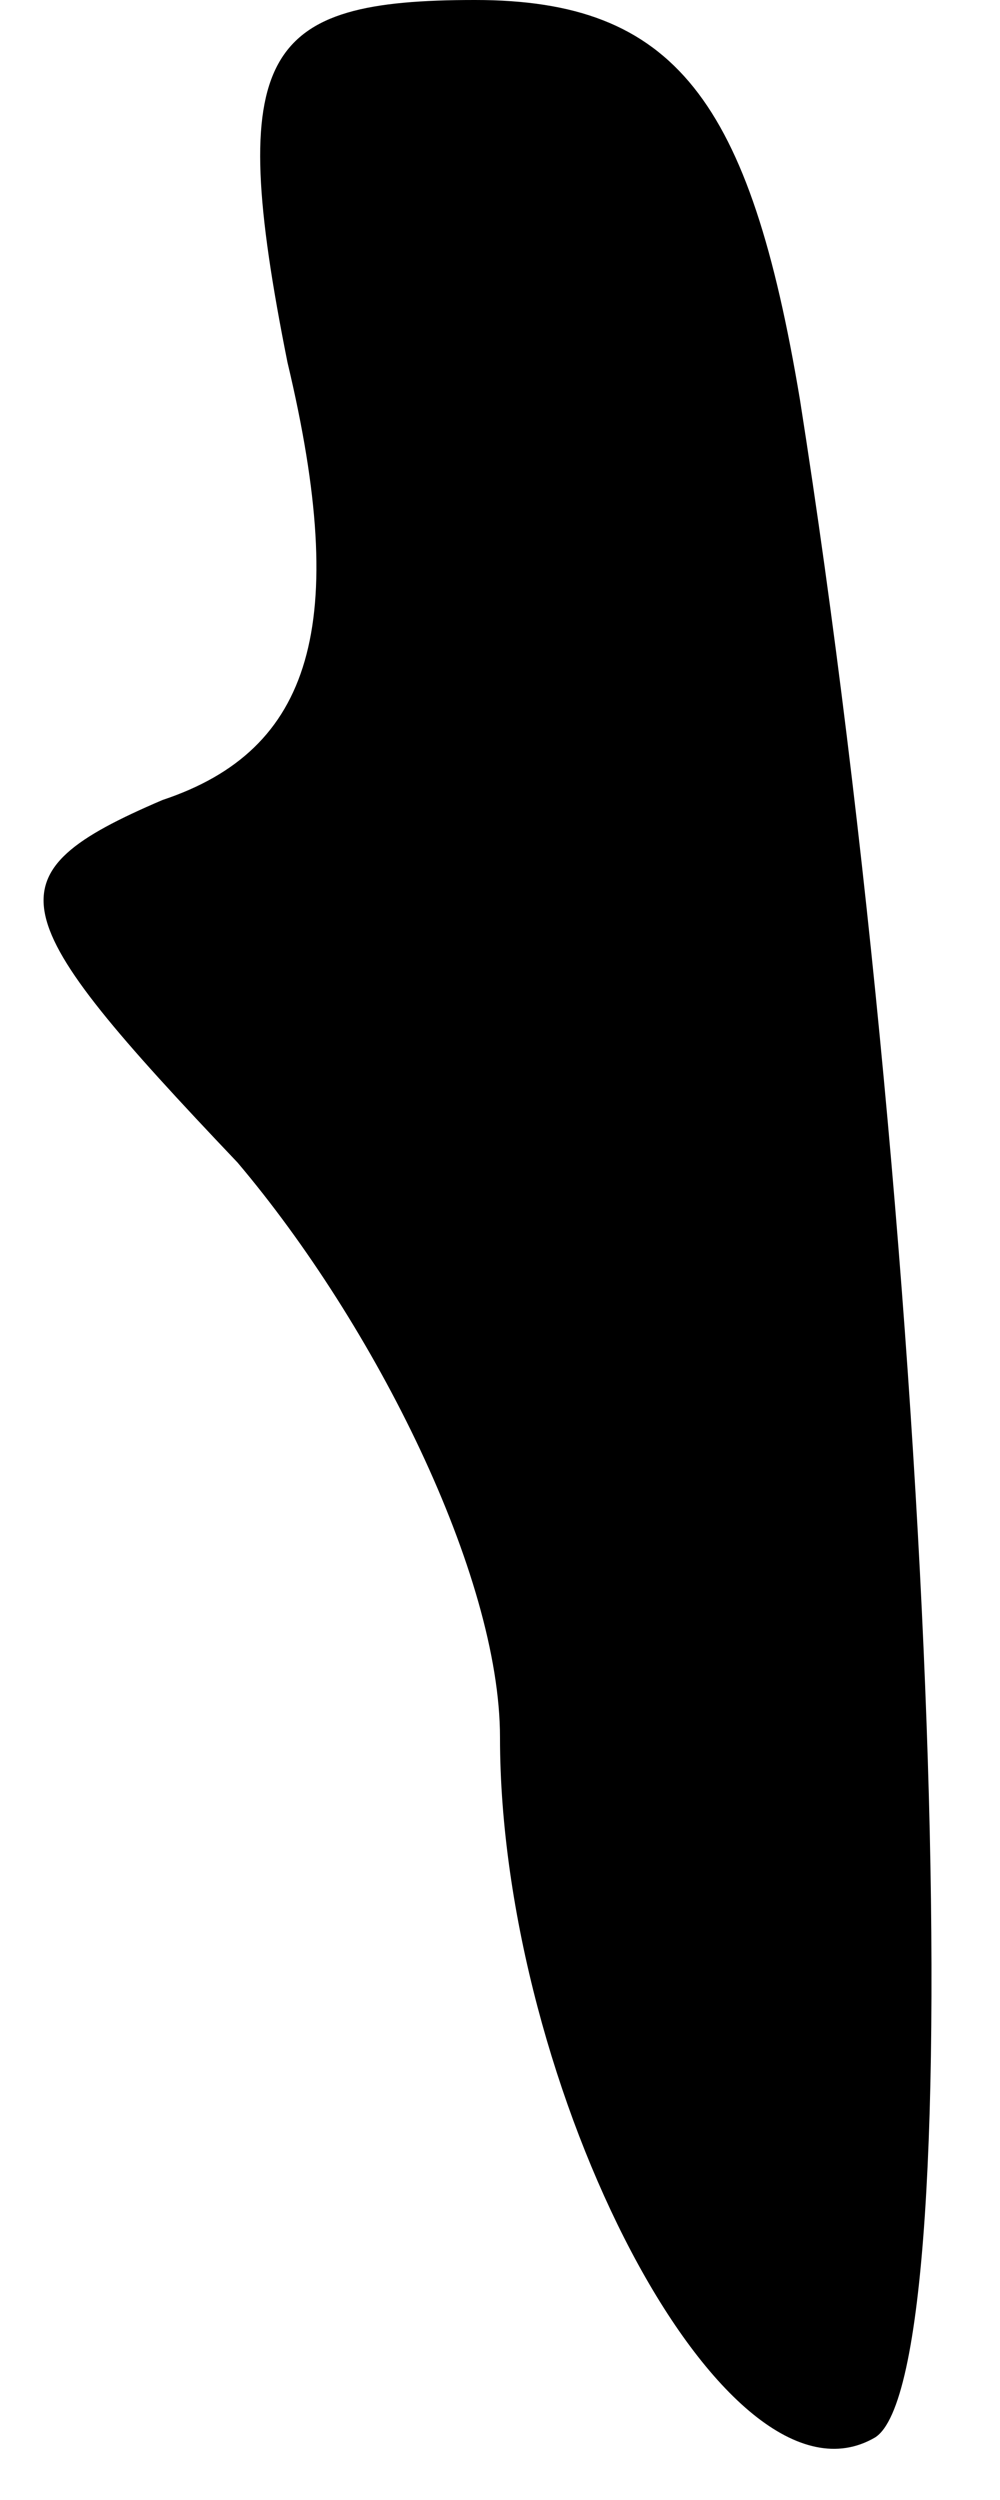 <?xml version="1.0" standalone="no"?>
<!DOCTYPE svg PUBLIC "-//W3C//DTD SVG 20010904//EN"
 "http://www.w3.org/TR/2001/REC-SVG-20010904/DTD/svg10.dtd">
<svg version="1.0" xmlns="http://www.w3.org/2000/svg"
 width="8pt" height="20pt" viewBox="0 0 8 20"
 preserveAspectRatio="xMidYMid meet">
<g transform="translate(0,20) scale(0.1,-0.1)"
fill="#000000" stroke="none">
<path fill="#000000" stroke="none" d="M23 171 c5 -21 2 -31 -10 -35 -14 -6
-13 -9 6 -29 11 -13 21 -33 21 -46 0 -28 18 -63 30 -56 8 5 5 93 -6 163 -4 24
-10 32 -26 32 -17 0 -20 -4 -15 -29z"/>
</g>
</svg>
